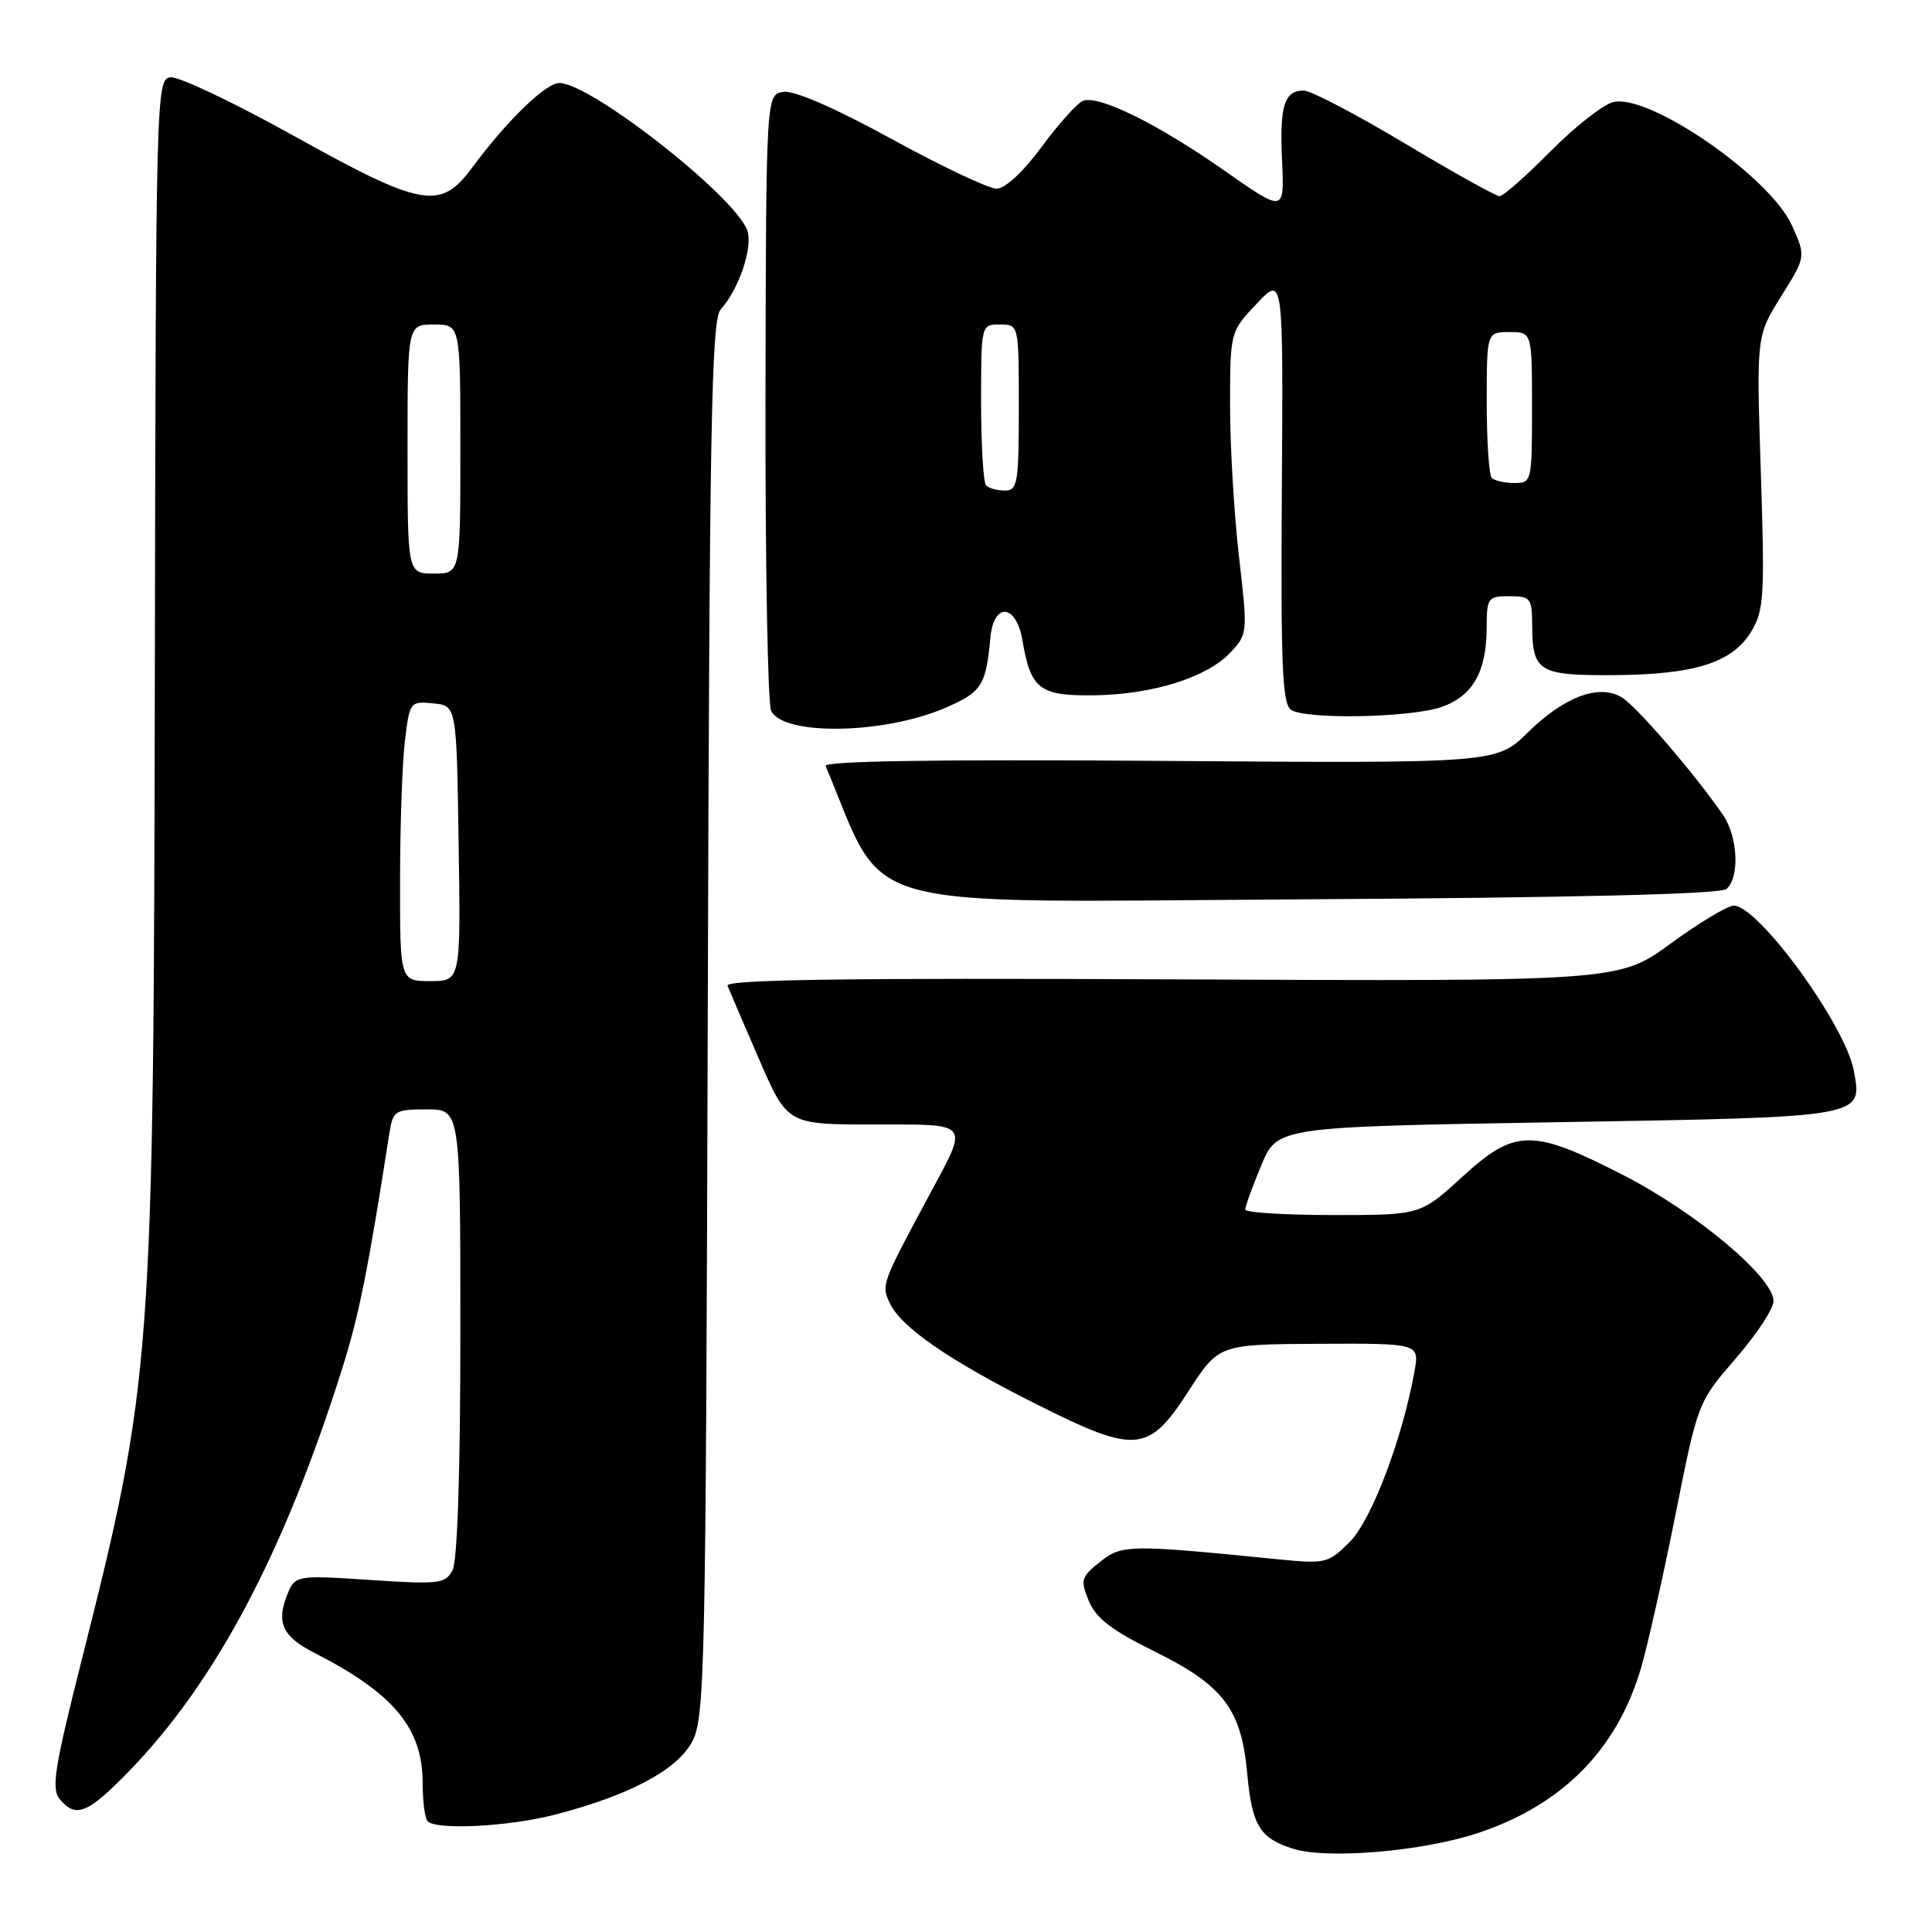<?xml version="1.0" encoding="UTF-8" standalone="no"?>
<!DOCTYPE svg PUBLIC "-//W3C//DTD SVG 1.1//EN" "http://www.w3.org/Graphics/SVG/1.1/DTD/svg11.dtd" >
<svg xmlns="http://www.w3.org/2000/svg" xmlns:xlink="http://www.w3.org/1999/xlink" version="1.1" viewBox="0 0 256 256">
 <g >
 <path fill="currentColor"
d=" M 195.80 242.90 C 207.03 239.17 214.27 231.84 217.45 221.00 C 218.33 217.98 220.39 208.82 222.02 200.65 C 224.98 185.80 224.98 185.80 229.99 180.01 C 232.75 176.83 235.00 173.41 235.00 172.40 C 235.00 169.24 224.71 160.63 215.04 155.68 C 202.95 149.50 200.76 149.54 193.69 156.00 C 188.22 161.00 188.22 161.00 176.61 161.00 C 170.22 161.00 165.00 160.67 165.00 160.27 C 165.00 159.87 165.95 157.24 167.12 154.43 C 169.24 149.32 169.24 149.32 206.30 148.70 C 247.34 148.01 246.80 148.10 245.63 141.83 C 244.50 135.80 232.99 120.00 229.73 120.00 C 228.92 120.00 225.16 122.26 221.38 125.02 C 214.50 130.04 214.50 130.04 155.24 129.77 C 112.23 129.57 96.09 129.80 96.40 130.61 C 96.64 131.22 98.52 135.60 100.58 140.36 C 104.34 149.00 104.34 149.00 115.73 149.00 C 128.77 149.00 128.40 148.54 123.12 158.38 C 116.80 170.16 116.78 170.22 117.88 172.63 C 119.34 175.84 125.79 180.29 137.44 186.12 C 150.55 192.69 152.18 192.54 157.50 184.31 C 161.50 178.13 161.50 178.13 174.80 178.06 C 188.09 178.00 188.09 178.00 187.42 181.75 C 185.82 190.66 181.73 201.43 178.85 204.31 C 175.98 207.17 175.67 207.24 169.19 206.60 C 149.60 204.64 148.67 204.65 145.77 206.95 C 143.25 208.95 143.13 209.34 144.27 212.12 C 145.21 214.42 147.28 216.01 152.97 218.82 C 162.09 223.31 164.49 226.47 165.26 234.97 C 165.89 241.89 166.93 243.60 171.38 244.98 C 175.92 246.39 188.52 245.31 195.80 242.90 Z  M 73.54 240.45 C 83.37 237.90 89.64 234.58 91.68 230.84 C 93.40 227.69 93.52 222.29 93.78 135.05 C 94.01 56.36 94.26 42.37 95.49 41.01 C 97.94 38.30 99.83 32.64 99.00 30.48 C 97.25 25.88 78.24 11.00 74.12 11.00 C 72.30 11.00 67.14 16.02 62.53 22.25 C 58.36 27.90 55.94 27.46 38.91 17.99 C 30.98 13.58 23.63 10.09 22.58 10.24 C 20.70 10.49 20.65 12.32 20.52 88.00 C 20.36 180.58 20.19 182.85 10.78 220.14 C 7.22 234.24 6.78 237.03 7.91 238.39 C 10.04 240.96 11.60 240.34 17.04 234.75 C 28.56 222.91 37.64 205.78 45.36 181.29 C 47.58 174.22 48.76 168.36 51.58 150.25 C 52.07 147.15 52.29 147.00 56.55 147.00 C 61.00 147.00 61.00 147.00 61.00 176.57 C 61.00 195.06 60.61 206.86 59.96 208.07 C 59.01 209.86 58.16 209.96 49.00 209.35 C 39.06 208.70 39.06 208.70 37.95 211.60 C 36.63 215.07 37.54 216.91 41.60 218.98 C 52.12 224.34 56.00 228.97 56.00 236.20 C 56.00 238.66 56.30 240.97 56.67 241.33 C 57.87 242.53 67.45 242.03 73.54 240.45 Z  M 228.75 117.80 C 230.54 116.31 230.29 110.87 228.30 107.97 C 224.43 102.37 216.71 93.42 214.81 92.35 C 211.76 90.63 207.23 92.35 202.44 97.06 C 198.27 101.15 198.27 101.15 153.63 100.82 C 124.12 100.61 109.12 100.84 109.40 101.50 C 117.62 121.09 112.07 119.53 172.29 119.17 C 208.56 118.95 227.92 118.48 228.75 117.80 Z  M 125.22 93.81 C 130.09 91.71 130.64 90.86 131.23 84.51 C 131.66 79.75 134.65 79.99 135.48 84.85 C 136.57 91.33 137.75 92.23 145.00 92.13 C 152.76 92.02 159.93 89.77 163.04 86.46 C 165.33 84.02 165.34 83.86 164.17 73.74 C 163.52 68.11 162.99 59.11 162.99 53.74 C 163.00 43.97 163.00 43.97 166.52 40.24 C 170.04 36.50 170.04 36.50 169.85 64.84 C 169.70 88.32 169.91 93.33 171.09 94.07 C 173.12 95.36 186.88 95.10 190.97 93.69 C 195.11 92.27 196.97 89.04 196.99 83.25 C 197.00 79.20 197.14 79.00 200.00 79.00 C 202.80 79.00 203.00 79.25 203.02 82.75 C 203.04 89.00 203.84 89.51 213.71 89.46 C 224.51 89.40 229.52 87.83 232.03 83.71 C 233.74 80.89 233.85 79.08 233.32 62.56 C 232.73 44.50 232.73 44.50 236.02 39.25 C 239.30 34.00 239.30 34.00 237.44 29.87 C 234.53 23.41 218.48 12.34 213.74 13.53 C 212.40 13.87 208.66 16.81 205.43 20.07 C 202.20 23.33 199.18 26.00 198.70 26.00 C 198.23 26.00 192.58 22.85 186.14 19.00 C 179.70 15.15 173.69 12.00 172.77 12.00 C 170.16 12.00 169.54 14.00 169.88 21.34 C 170.19 28.18 170.19 28.18 162.20 22.58 C 153.39 16.41 145.59 12.56 143.50 13.36 C 142.76 13.65 140.30 16.38 138.04 19.44 C 135.58 22.78 133.18 25.00 132.05 25.00 C 131.01 25.00 124.75 22.04 118.15 18.42 C 110.71 14.34 105.27 11.97 103.83 12.17 C 101.51 12.50 101.51 12.50 101.43 52.50 C 101.39 74.50 101.73 93.26 102.18 94.19 C 103.81 97.52 117.11 97.30 125.22 93.81 Z  M 53.01 116.75 C 53.01 109.46 53.30 101.11 53.65 98.20 C 54.28 92.98 54.34 92.90 57.40 93.20 C 60.50 93.50 60.50 93.50 60.77 111.75 C 61.05 130.00 61.05 130.00 57.02 130.00 C 53.00 130.00 53.00 130.00 53.01 116.75 Z  M 54.00 59.50 C 54.00 43.00 54.00 43.00 57.50 43.00 C 61.00 43.00 61.00 43.00 61.00 59.50 C 61.00 76.00 61.00 76.00 57.50 76.00 C 54.00 76.00 54.00 76.00 54.00 59.50 Z  M 130.67 64.33 C 130.30 63.97 130.00 59.02 130.00 53.33 C 130.00 43.00 130.00 43.00 132.50 43.00 C 135.00 43.00 135.00 43.00 135.00 54.00 C 135.00 64.00 134.83 65.00 133.17 65.00 C 132.16 65.00 131.03 64.70 130.67 64.33 Z  M 197.67 63.33 C 197.30 62.97 197.00 58.47 197.00 53.33 C 197.00 44.00 197.00 44.00 200.00 44.00 C 203.00 44.00 203.00 44.00 203.00 54.00 C 203.00 63.81 202.96 64.00 200.67 64.00 C 199.38 64.00 198.03 63.70 197.67 63.33 Z "/>
</g>
</svg>